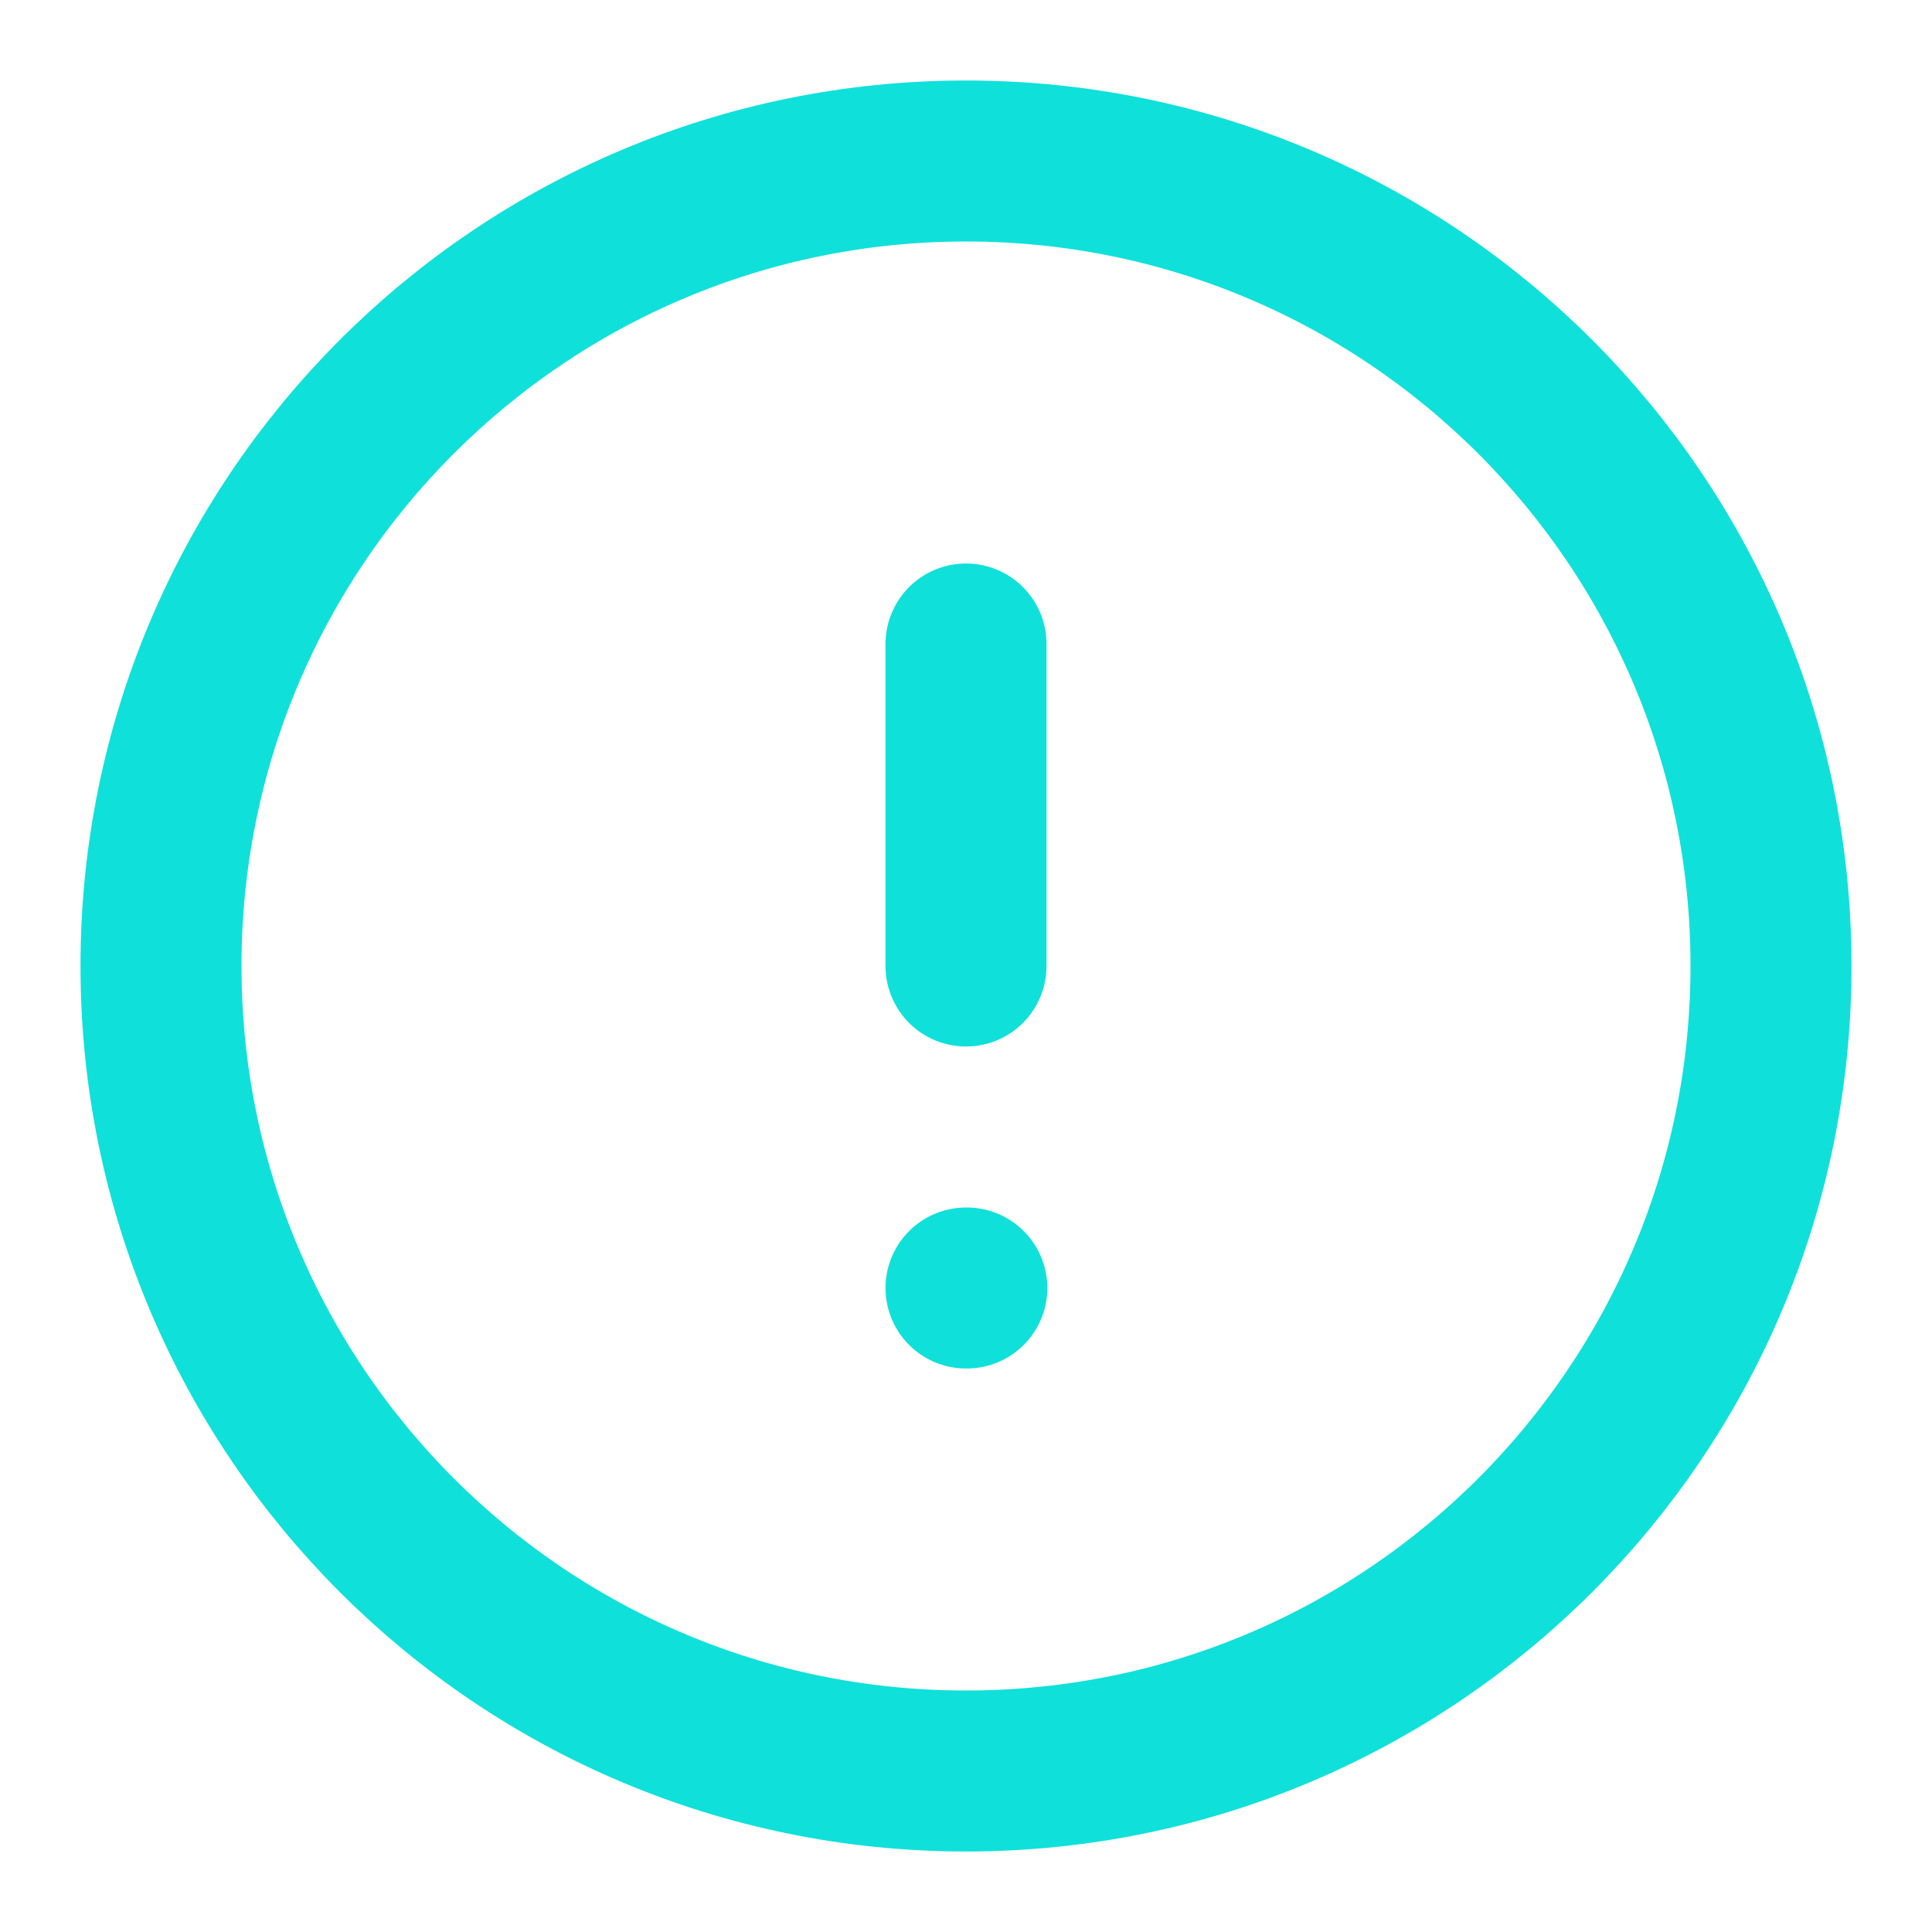 <svg width="24" height="24" viewBox="0 0 24 24" fill="none" xmlns="http://www.w3.org/2000/svg">
<path d="M12 22C17.523 22 22 17.523 22 12C22 6.477 17.523 2 12 2C6.477 2 2 6.477 2 12C2 17.523 6.477 22 12 22Z" stroke="#10E0DA" stroke-width="2" stroke-linecap="round" stroke-linejoin="round"/>
<path d="M12 8V12" stroke="#10E0DA" stroke-width="2" stroke-linecap="round" stroke-linejoin="round"/>
<path d="M12 16H12.01" stroke="#10E0DA" stroke-width="2" stroke-linecap="round" stroke-linejoin="round"/>
</svg>
